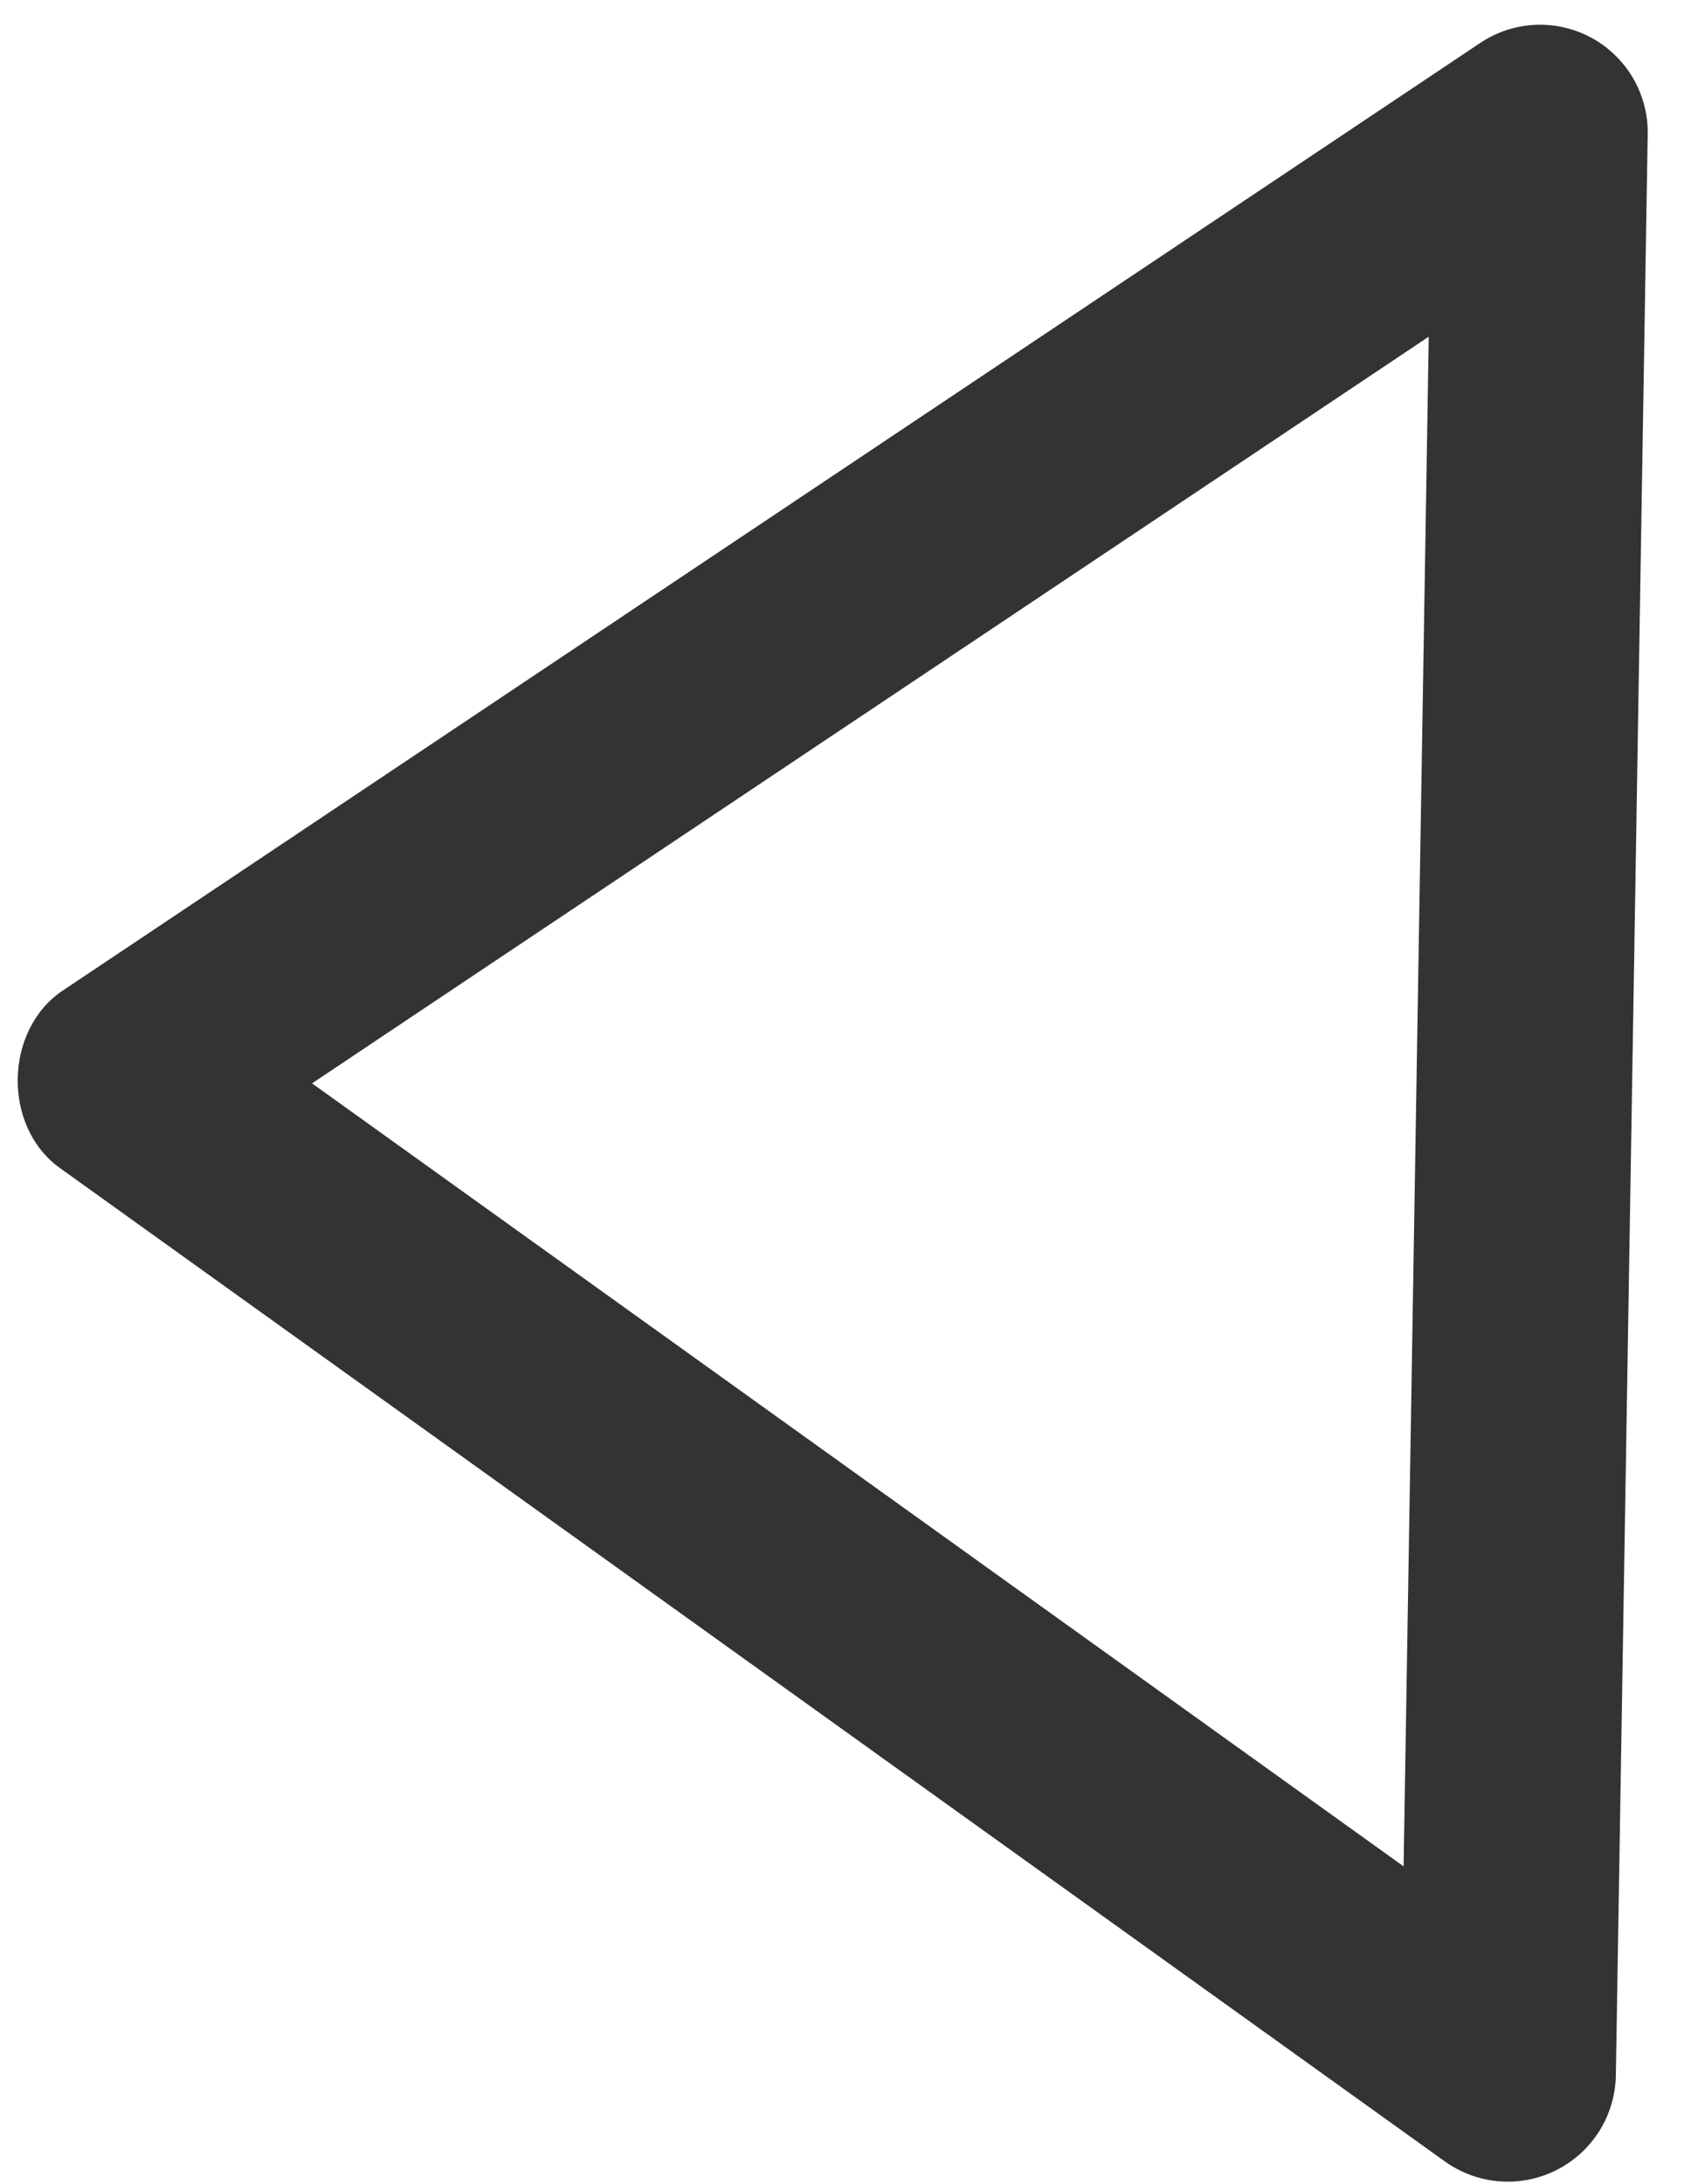 <svg width="21" height="27" viewBox="0 0 21 27" fill="none" xmlns="http://www.w3.org/2000/svg">
<g style="mix-blend-mode:multiply" opacity="0.8">
<path d="M20.378 1.662L19.984 25.659C19.979 25.902 19.908 26.139 19.779 26.344C19.649 26.55 19.466 26.716 19.249 26.826C19.032 26.935 18.789 26.983 18.547 26.965C18.305 26.947 18.072 26.862 17.874 26.722L0.74 14.438C0.03 13.929 0.049 12.732 0.776 12.245L18.305 0.532C18.507 0.396 18.742 0.319 18.985 0.307C19.229 0.296 19.47 0.352 19.684 0.468C19.898 0.585 20.075 0.758 20.198 0.968C20.32 1.179 20.383 1.419 20.378 1.662ZM3.859 13.392L17.359 23.071L17.67 4.162L3.859 13.392Z" fill="black"/>
</g>
</svg>
